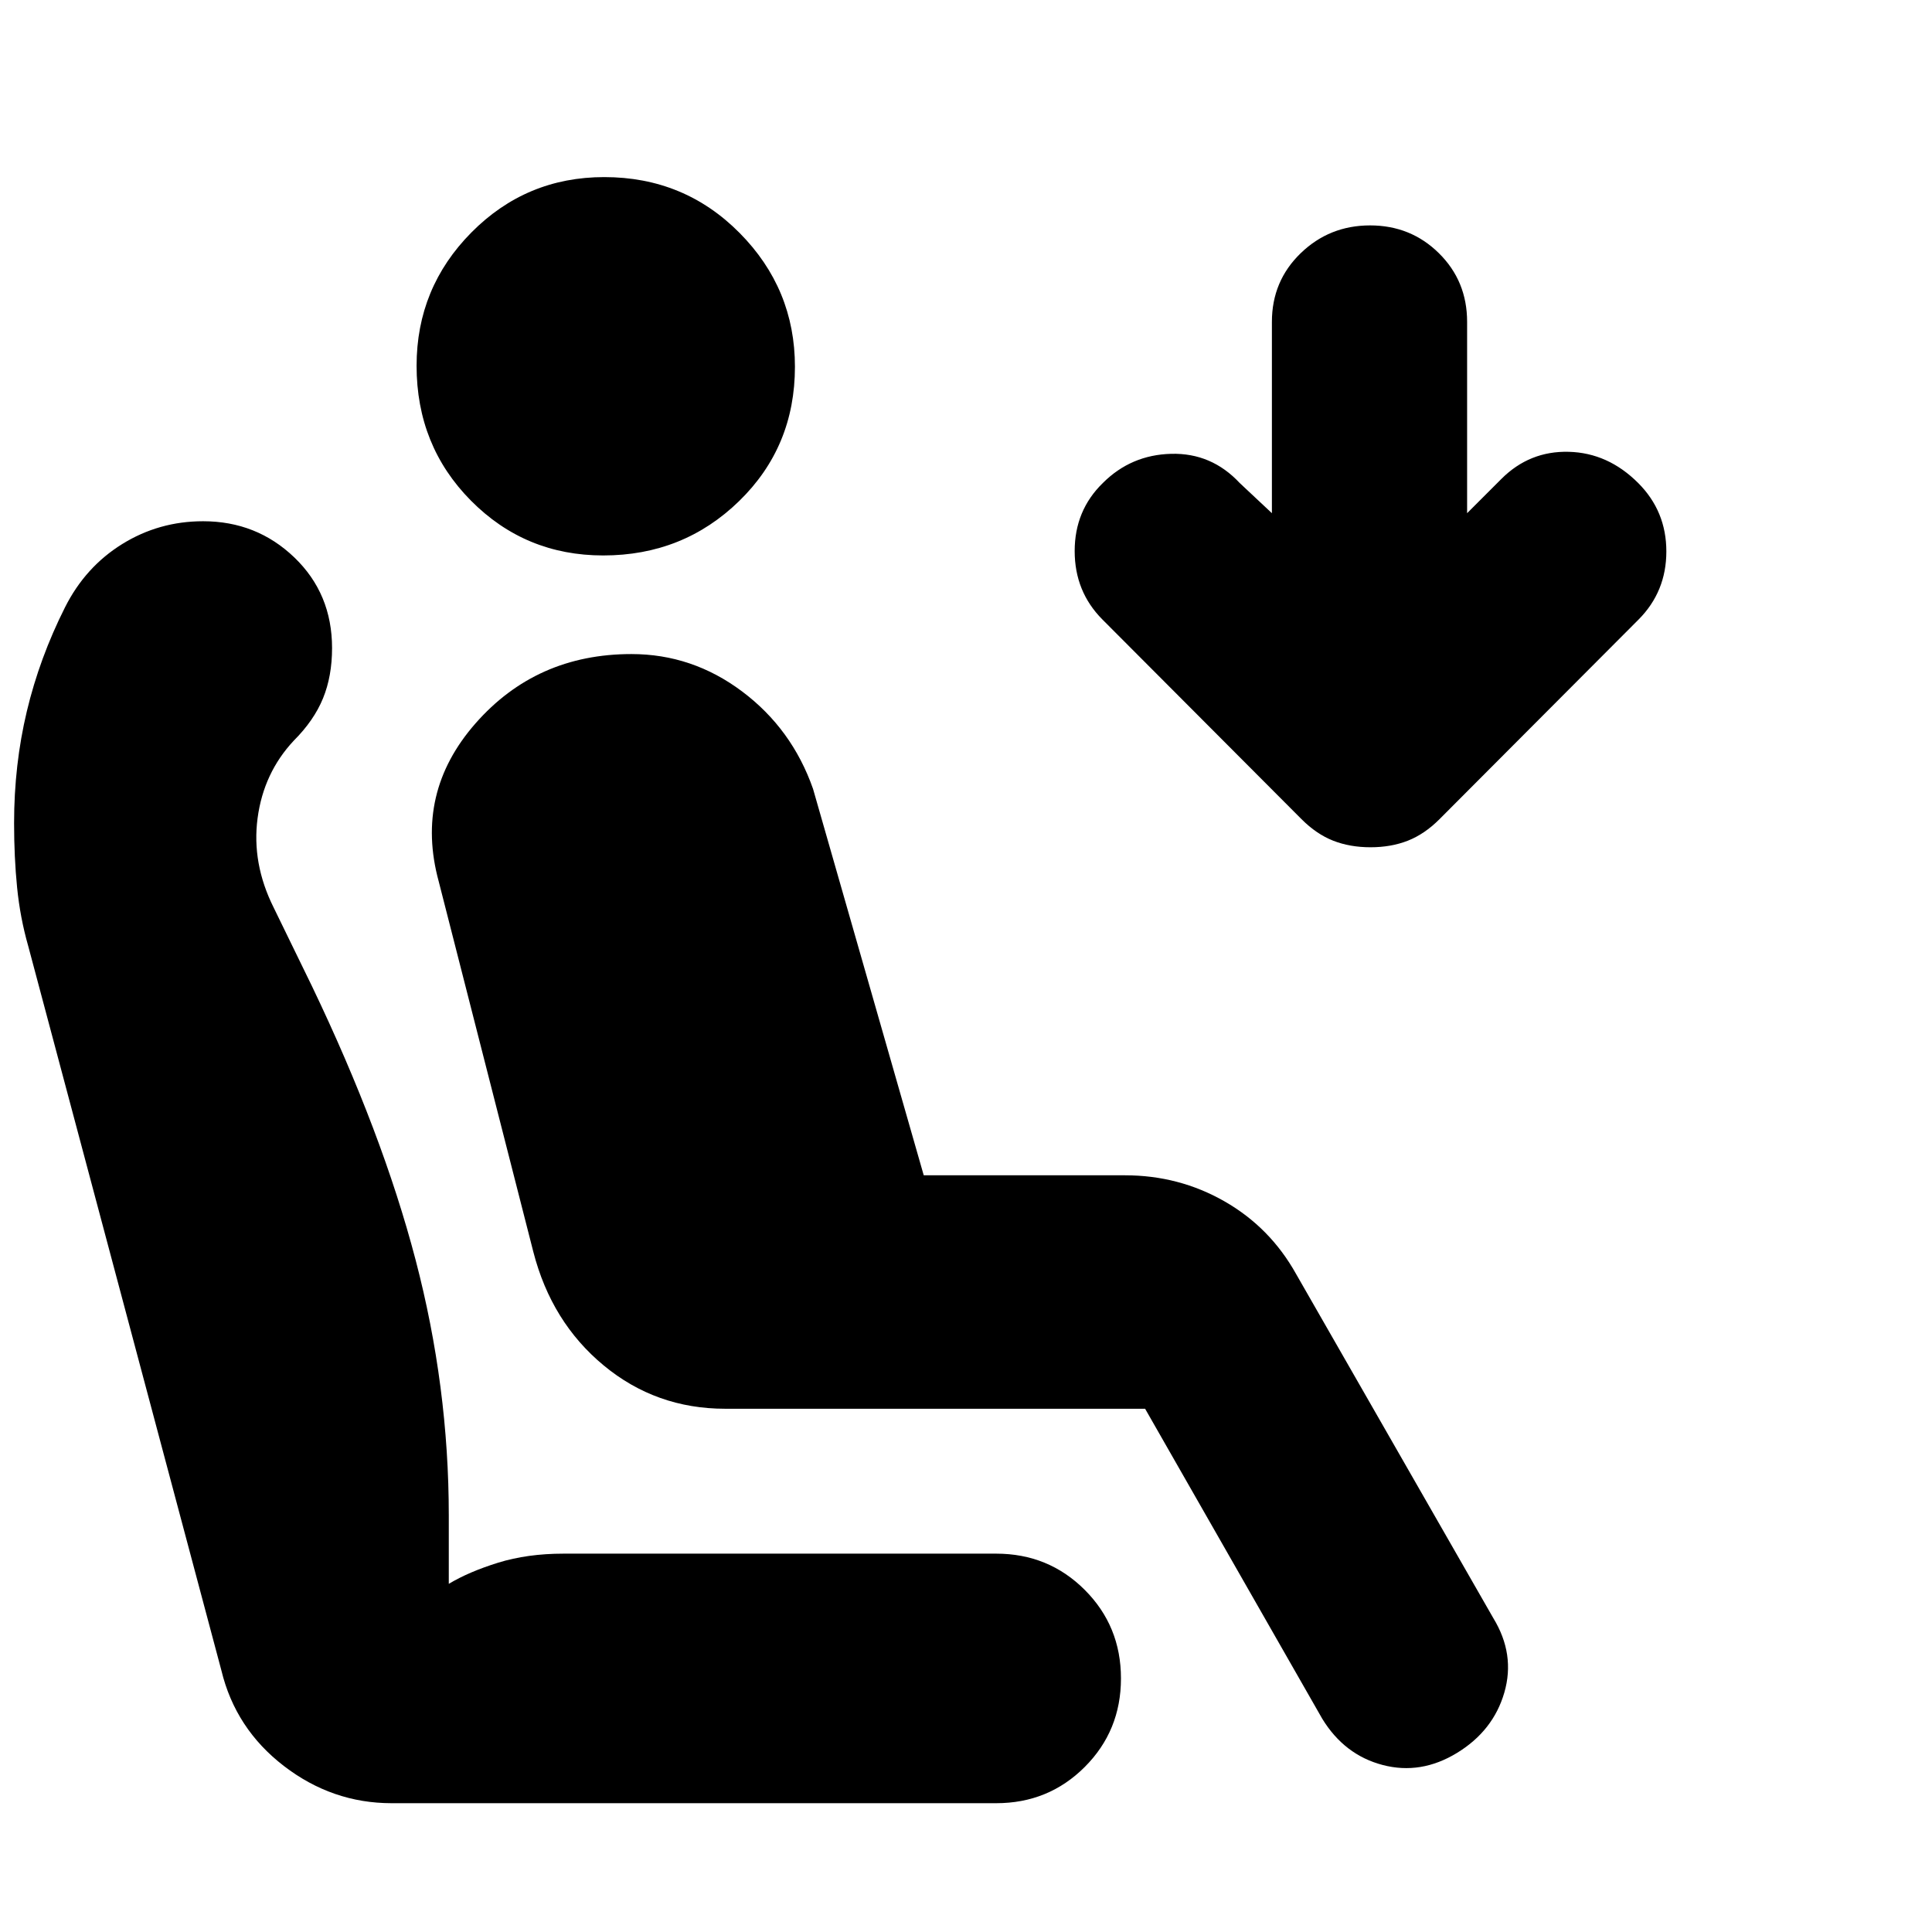 <svg xmlns="http://www.w3.org/2000/svg" height="20" viewBox="0 -960 960 960" width="20"><path d="M299.75-684Q261-684 234-711.25t-27-67q0-38.75 27.25-66.25t66-27.5q39.75 0 67.25 27.75t27.5 66.5Q395-738 367.25-711t-67.5 27ZM724-89q-18 11-37 6t-30-23l-88-154H360.35Q326-260 300-281.5T265-338l-47-184q-12-44 18.23-78.5 30.24-34.5 77.53-34.5 30.24 0 55.02 18.6Q393.56-597.8 404-568l55 192h100q26.8 0 49.45 12.95Q631.1-350.1 644-327l98 171q11 18 5.5 37T724-89Zm-43-450q-10.22 0-18.54-3.26-8.32-3.27-15.74-10.7l-98.89-99.17Q534-666 534-686.18T548-720q14-14 34-14.5t34 14.5l16 15v-95.07q0-20.27 14.29-34.1Q660.58-848 680.79-848T715-834.17q14 13.83 14 34.1V-705l17.02-17.02Q760-736 779.5-735.5 799-735 814-720q14 14 14 34t-13.83 33.87l-98.89 99.17q-7.42 7.43-15.74 10.7Q691.22-539 681-539ZM194.6-64q-29.5 0-53.55-18.5Q117-101 110-130L14-490q-4-14-5.5-29T7-551q0-29 6.33-55.55 6.33-26.55 18.99-51.71 10.08-20.03 28.38-31.39Q79-701 100.92-701q26.61 0 45.35 18Q165-665 165-638q0 14-4.5 25T146-592q-15 16-18 38.5t8 44.5l19 39q35 73 51.5 136T223-207v34q10-6 24.5-10.5T280-188h215q26 0 44 18t18 44q0 26-18 44t-44 18H194.6Z"/></svg>